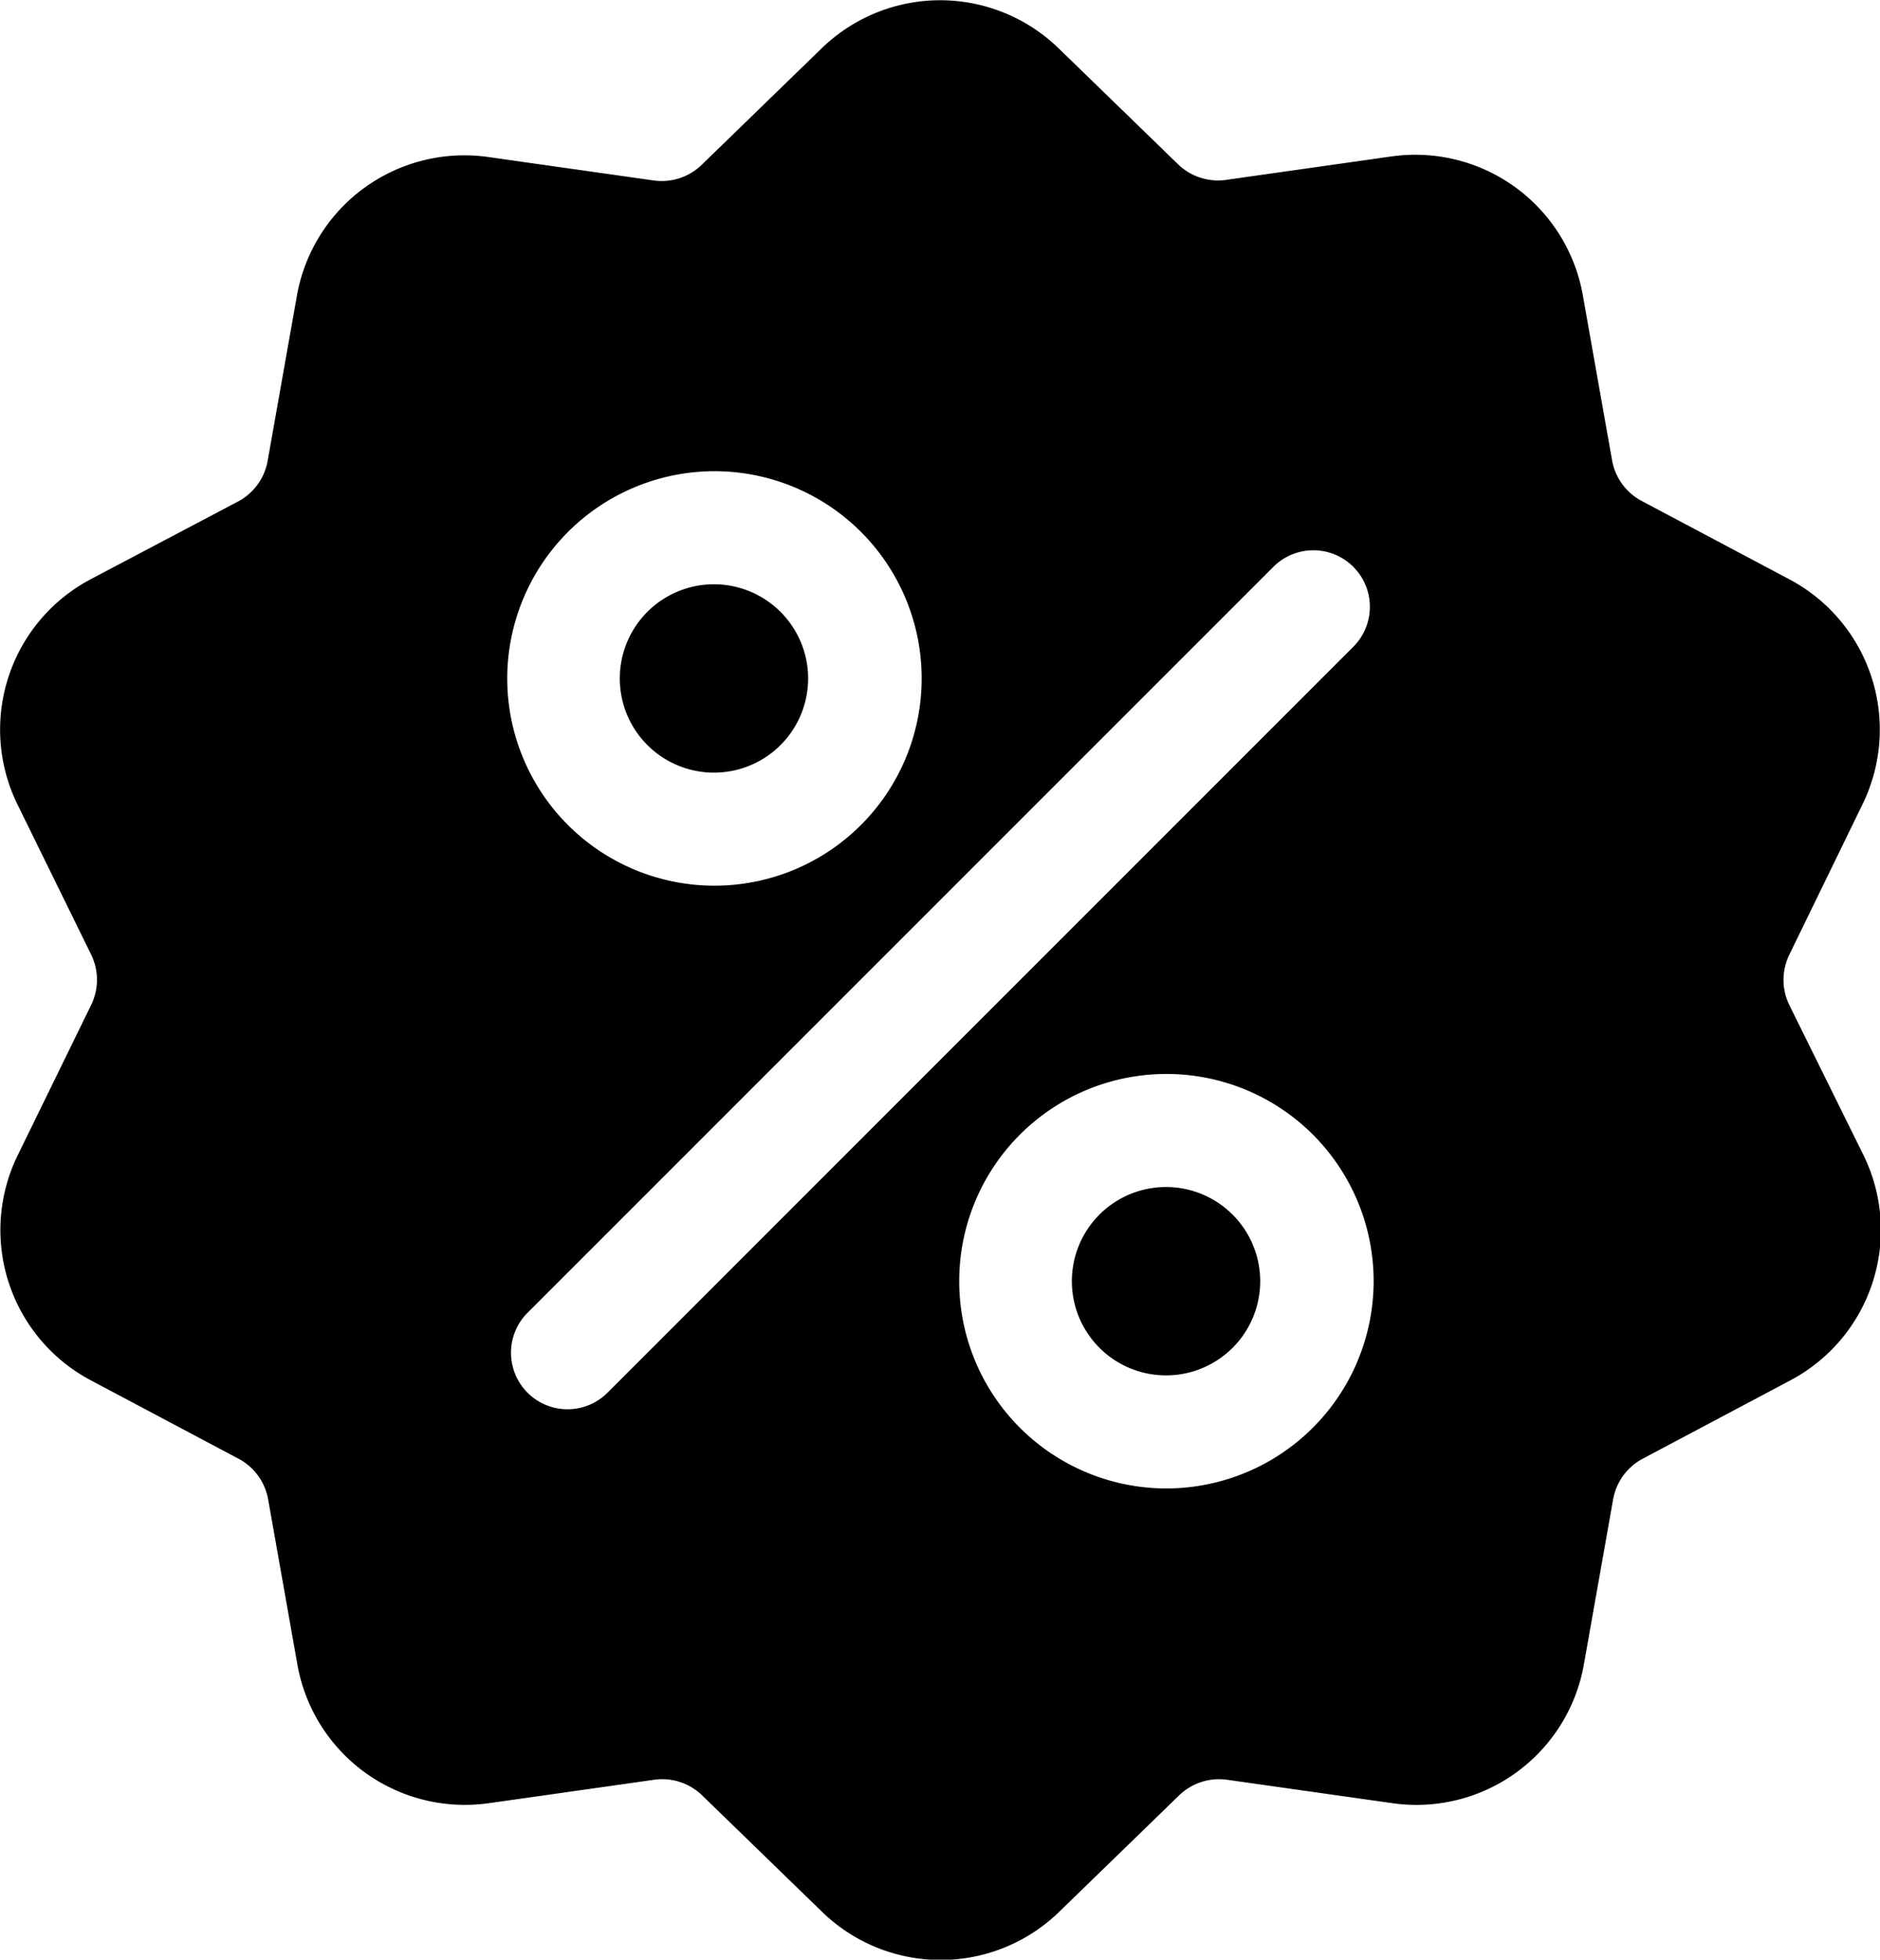 <svg id="commerce-and-shopping" xmlns="http://www.w3.org/2000/svg" width="19.425" height="20.245" viewBox="0 0 19.425 20.245">
  <g id="Group_719"  fill="#000000" data-name="Group 719" transform="translate(0 0)">
    <g id="Group_718" data-name="Group 718">
      <path id="Path_8932" data-name="Path 8932" d="M28.848,10.383a.593.593,0,0,1,0-.524L29.6,8.314a1.757,1.757,0,0,0-.758-2.334l-1.519-.806a.593.593,0,0,1-.308-.424l-.3-1.693a1.758,1.758,0,0,0-1.985-1.442l-1.7.241a.593.593,0,0,1-.5-.162L21.3.5a1.757,1.757,0,0,0-2.454,0l-1.236,1.2a.593.593,0,0,1-.5.162l-1.7-.241a1.757,1.757,0,0,0-1.985,1.442l-.3,1.693a.593.593,0,0,1-.308.424L11.3,5.98a1.757,1.757,0,0,0-.758,2.334L11.3,9.858a.593.593,0,0,1,0,.524l-.755,1.545a1.757,1.757,0,0,0,.758,2.334l1.519.806a.593.593,0,0,1,.308.424l.3,1.693a1.756,1.756,0,0,0,1.732,1.46,1.806,1.806,0,0,0,.253-.018l1.7-.241a.593.593,0,0,1,.5.162l1.236,1.2a1.757,1.757,0,0,0,2.454,0l1.236-1.2a.594.594,0,0,1,.5-.162l1.7.241a1.757,1.757,0,0,0,1.985-1.442l.3-1.693a.593.593,0,0,1,.308-.424l1.519-.806a1.757,1.757,0,0,0,.758-2.334ZM17.736,4.866A2.141,2.141,0,1,1,15.6,7.007,2.143,2.143,0,0,1,17.736,4.866Zm-1.1,9.52a.584.584,0,0,1-.826-.826l7.706-7.706a.584.584,0,0,1,.826.826Zm5.775.989a2.141,2.141,0,1,1,2.141-2.141A2.143,2.143,0,0,1,22.407,15.375Z" transform="translate(-10.359 0.002)" fill="#000000"/>
    </g>
  </g>
  <g id="Group_721" data-name="Group 721" transform="translate(11.075 12.263)">
    <g id="Group_720" data-name="Group 720">
      <path id="Path_8933" data-name="Path 8933" d="M291.425,310.141a.973.973,0,1,0,.973.973A.974.974,0,0,0,291.425,310.141Z" transform="translate(-290.452 -310.141)" fill="#000000"/>
    </g>
  </g>
  <g id="Group_723" data-name="Group 723" transform="translate(6.404 6.036)">
    <g id="Group_722" data-name="Group 722">
      <path id="Path_8934" data-name="Path 8934" d="M173.306,152.646a.973.973,0,1,0,.973.973A.974.974,0,0,0,173.306,152.646Z" transform="translate(-172.333 -152.646)" fill="#000000"/>
    </g>
  </g>
</svg>
